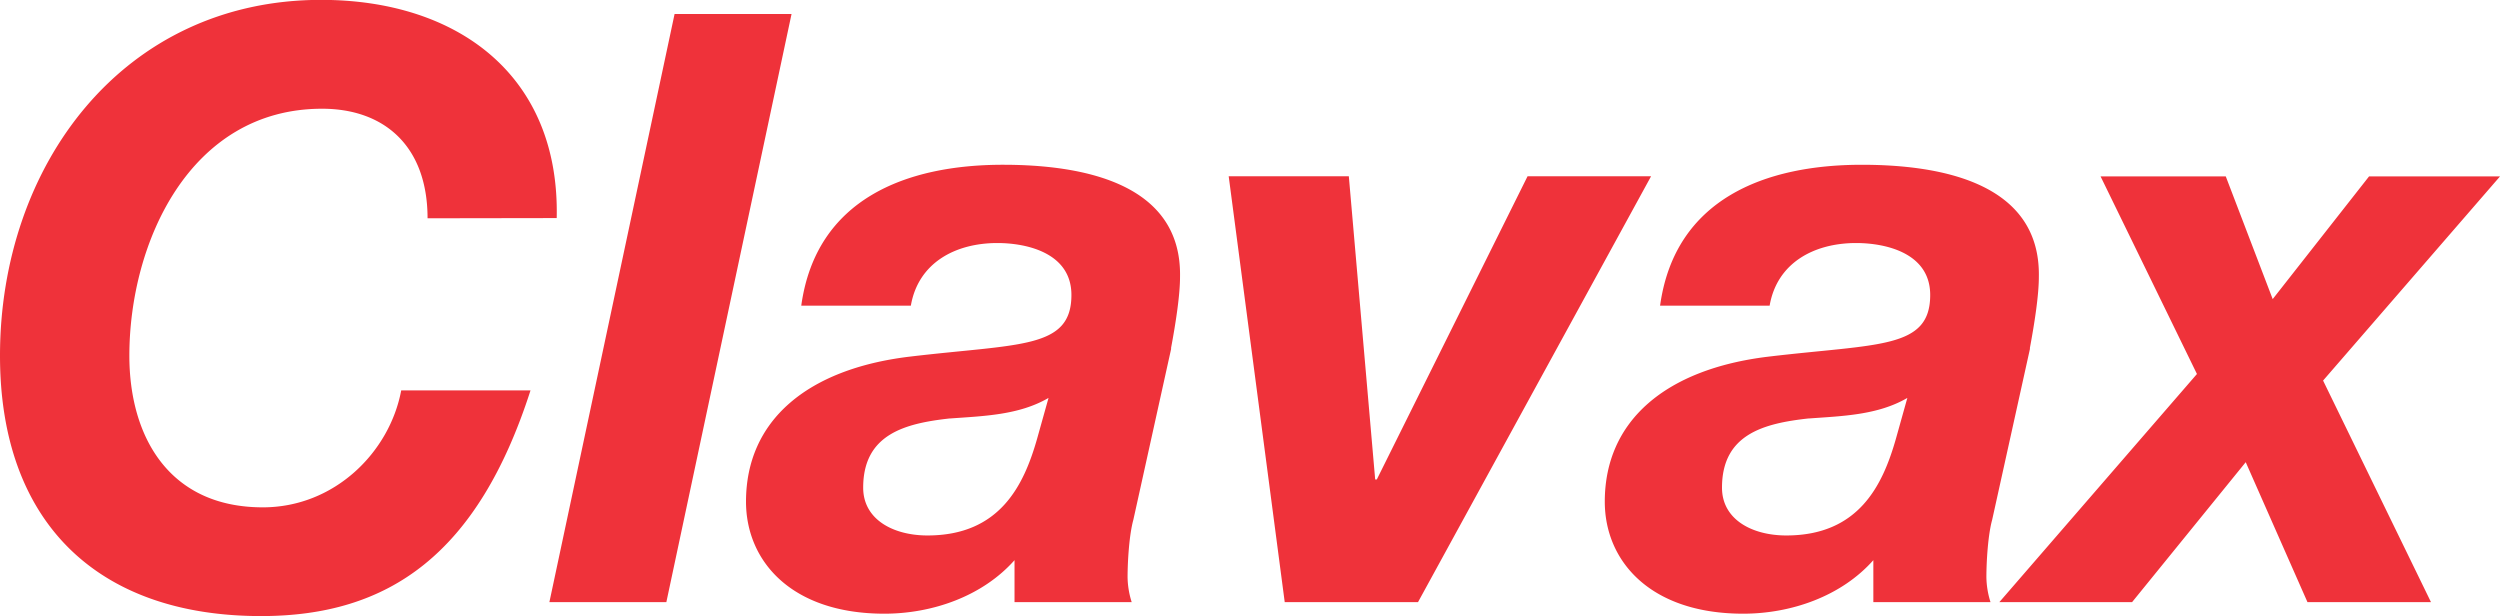 <svg id="Layer_1" data-name="Layer 1" xmlns="http://www.w3.org/2000/svg" viewBox="0 0 607.23 149.66"><defs><style>.cls-1{fill:#ef323a;}</style></defs><title>clavax logo-vector2</title><path class="cls-1" d="M1252.23,216.69c0-17.61-10.6-26.61-25.61-26.61-32.21,0-46.82,32.61-46.82,60,0,19.61,9.6,36.82,32.42,36.82,17.41,0,30.81-13.4,33.61-28.41h31.41c-12.81,39.81-34.42,54.82-65.43,54.82-40,0-63.43-23-63.43-63.23,0-46.22,29.81-86.44,78-86.44,33,0,58,18.21,57.22,53Zm58,93.24h-28.41l30.41-142.86h28.41l-30.41,142.86Zm122.63-61.62-9.2,41.62c-1,3.6-1.4,10-1.4,14a21,21,0,0,0,1,6H1394.8v-10.2c-7.81,8.8-20,13-31.61,13-22.61,0-33.61-12.8-33.61-27.21,0-19.81,15-32.21,39.62-35.21,26.81-3.2,39.42-1.8,39.42-15,0-10.2-10.8-12.61-18-12.61-10.2,0-19.21,4.8-21,15.21H1343c3.6-26,25.61-34.22,49-34.22,18.41,0,43.42,4,43,27.21,0,4.4-1,11-2.2,17.41Zm-53.82,17c-10.8,1.2-21,3.8-21,16.81,0,7.8,7.4,11.61,15.61,11.61,17.61,0,23.41-12.21,26.61-23.41l2.8-10c-7.2,4.2-15.81,4.4-24,5Zm113.8,44.62h-32.41l-13.61-103.44H1476l6.4,73.63h.4l36.61-73.63h30L1492.8,309.93Zm148.62-61.62-9.2,41.62c-1,3.6-1.4,10-1.4,14a21,21,0,0,0,1,6H1603.4v-10.2c-7.8,8.8-20,13-31.61,13-22.61,0-33.62-12.8-33.62-27.21,0-19.81,15-32.21,39.62-35.21,26.81-3.2,39.42-1.8,39.42-15,0-10.2-10.8-12.61-18-12.61-10.2,0-19.21,4.8-21,15.21h-26.61c3.6-26,25.61-34.22,49-34.22,18.41,0,43.42,4,43,27.21,0,4.4-1,11-2.2,17.41Zm-53.82,17c-10.8,1.2-21,3.8-21,16.81,0,7.8,7.4,11.61,15.61,11.61,17.61,0,23.41-12.21,26.61-23.41l2.8-10c-7.2,4.2-15.81,4.4-24,5Zm125-9.2,26.21,53.82h-30l-15-34-27.61,34H1634l48-55.42-23.41-48H1689l11.4,29.81,23.41-29.81h31.81l-43,49.62Z" transform="translate(-1148.38 -163.67)"/></svg>